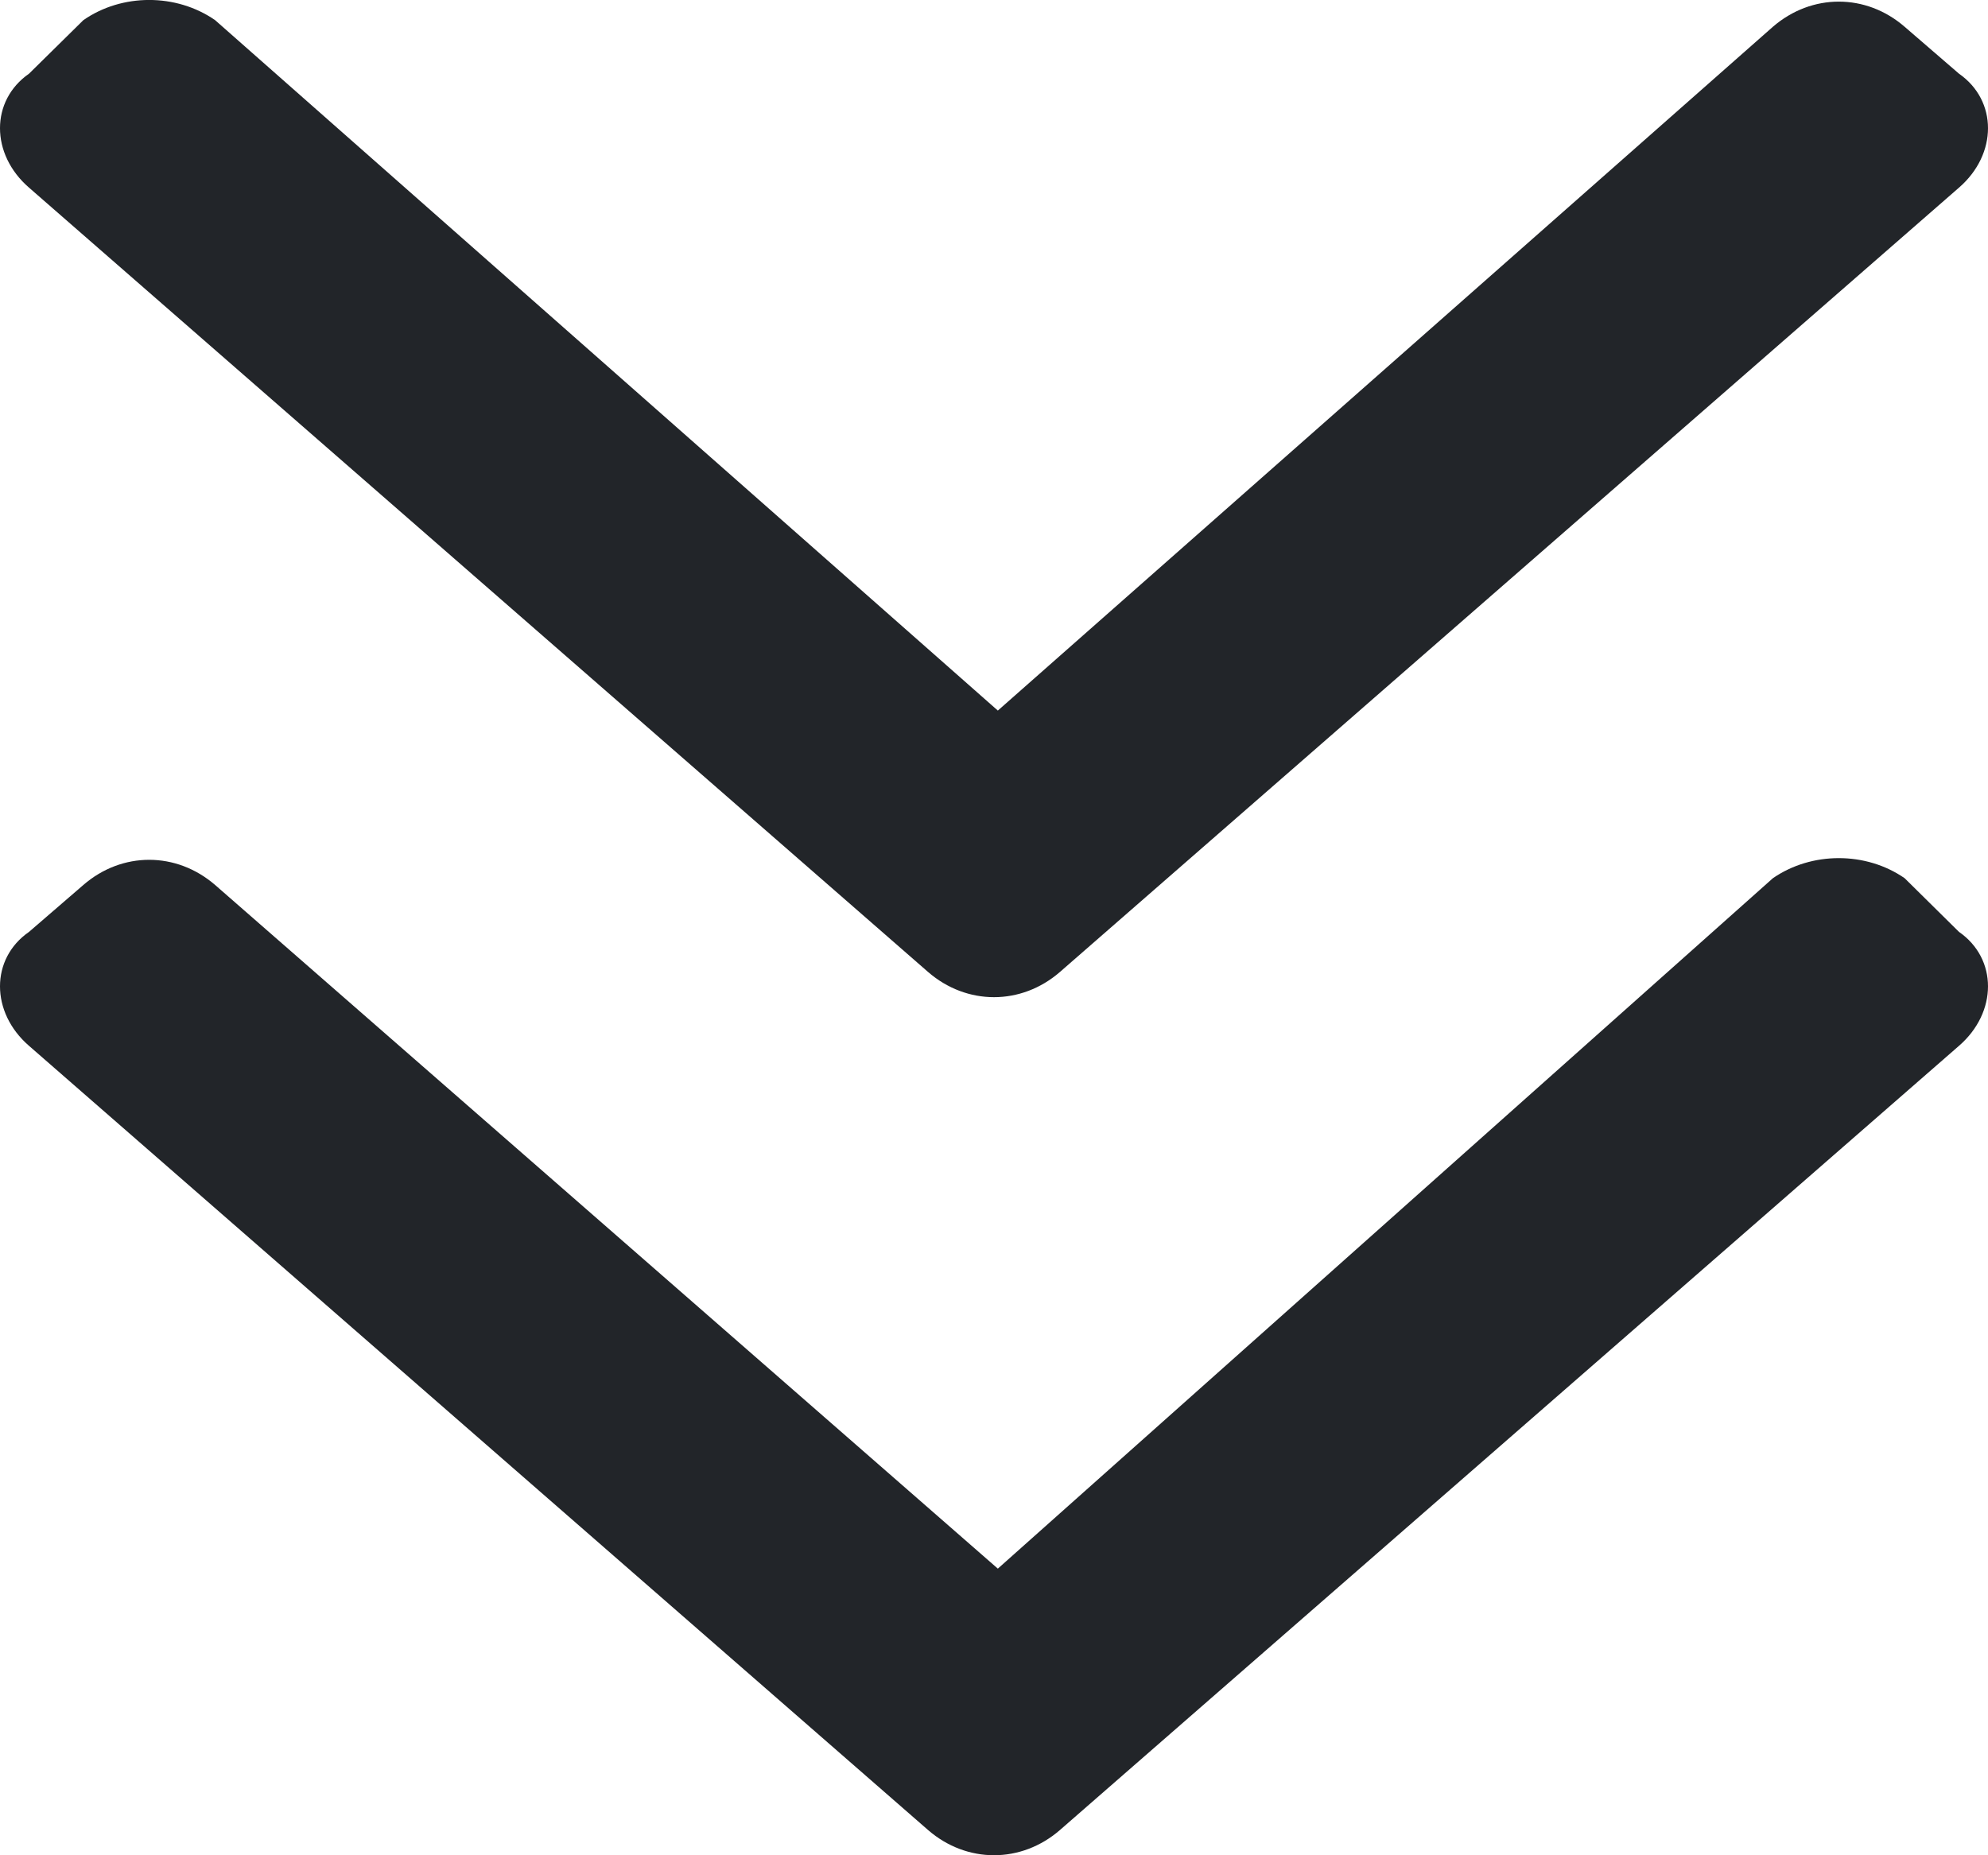 <svg width="15" height="14" viewBox="0 0 15 14" fill="none" xmlns="http://www.w3.org/2000/svg">
<path d="M7.003 7.335C7.295 7.588 7.705 7.588 7.997 7.335L14.781 1.416C15.073 1.163 15.073 0.759 14.781 0.556L14.371 0.202C14.079 -0.051 13.67 -0.051 13.377 0.202L7.529 5.362L1.623 0.152C1.33 -0.051 0.921 -0.051 0.629 0.152L0.219 0.556C-0.073 0.759 -0.073 1.163 0.219 1.416L7.003 7.335ZM7.997 13.81L14.781 7.892C15.073 7.639 15.073 7.234 14.781 7.032L14.371 6.627C14.079 6.425 13.67 6.425 13.377 6.627L7.529 11.837L1.623 6.678C1.33 6.425 0.921 6.425 0.629 6.678L0.219 7.032C-0.073 7.234 -0.073 7.639 0.219 7.892L7.003 13.81C7.295 14.063 7.705 14.063 7.997 13.81Z" fill="#222529"/>
</svg>
